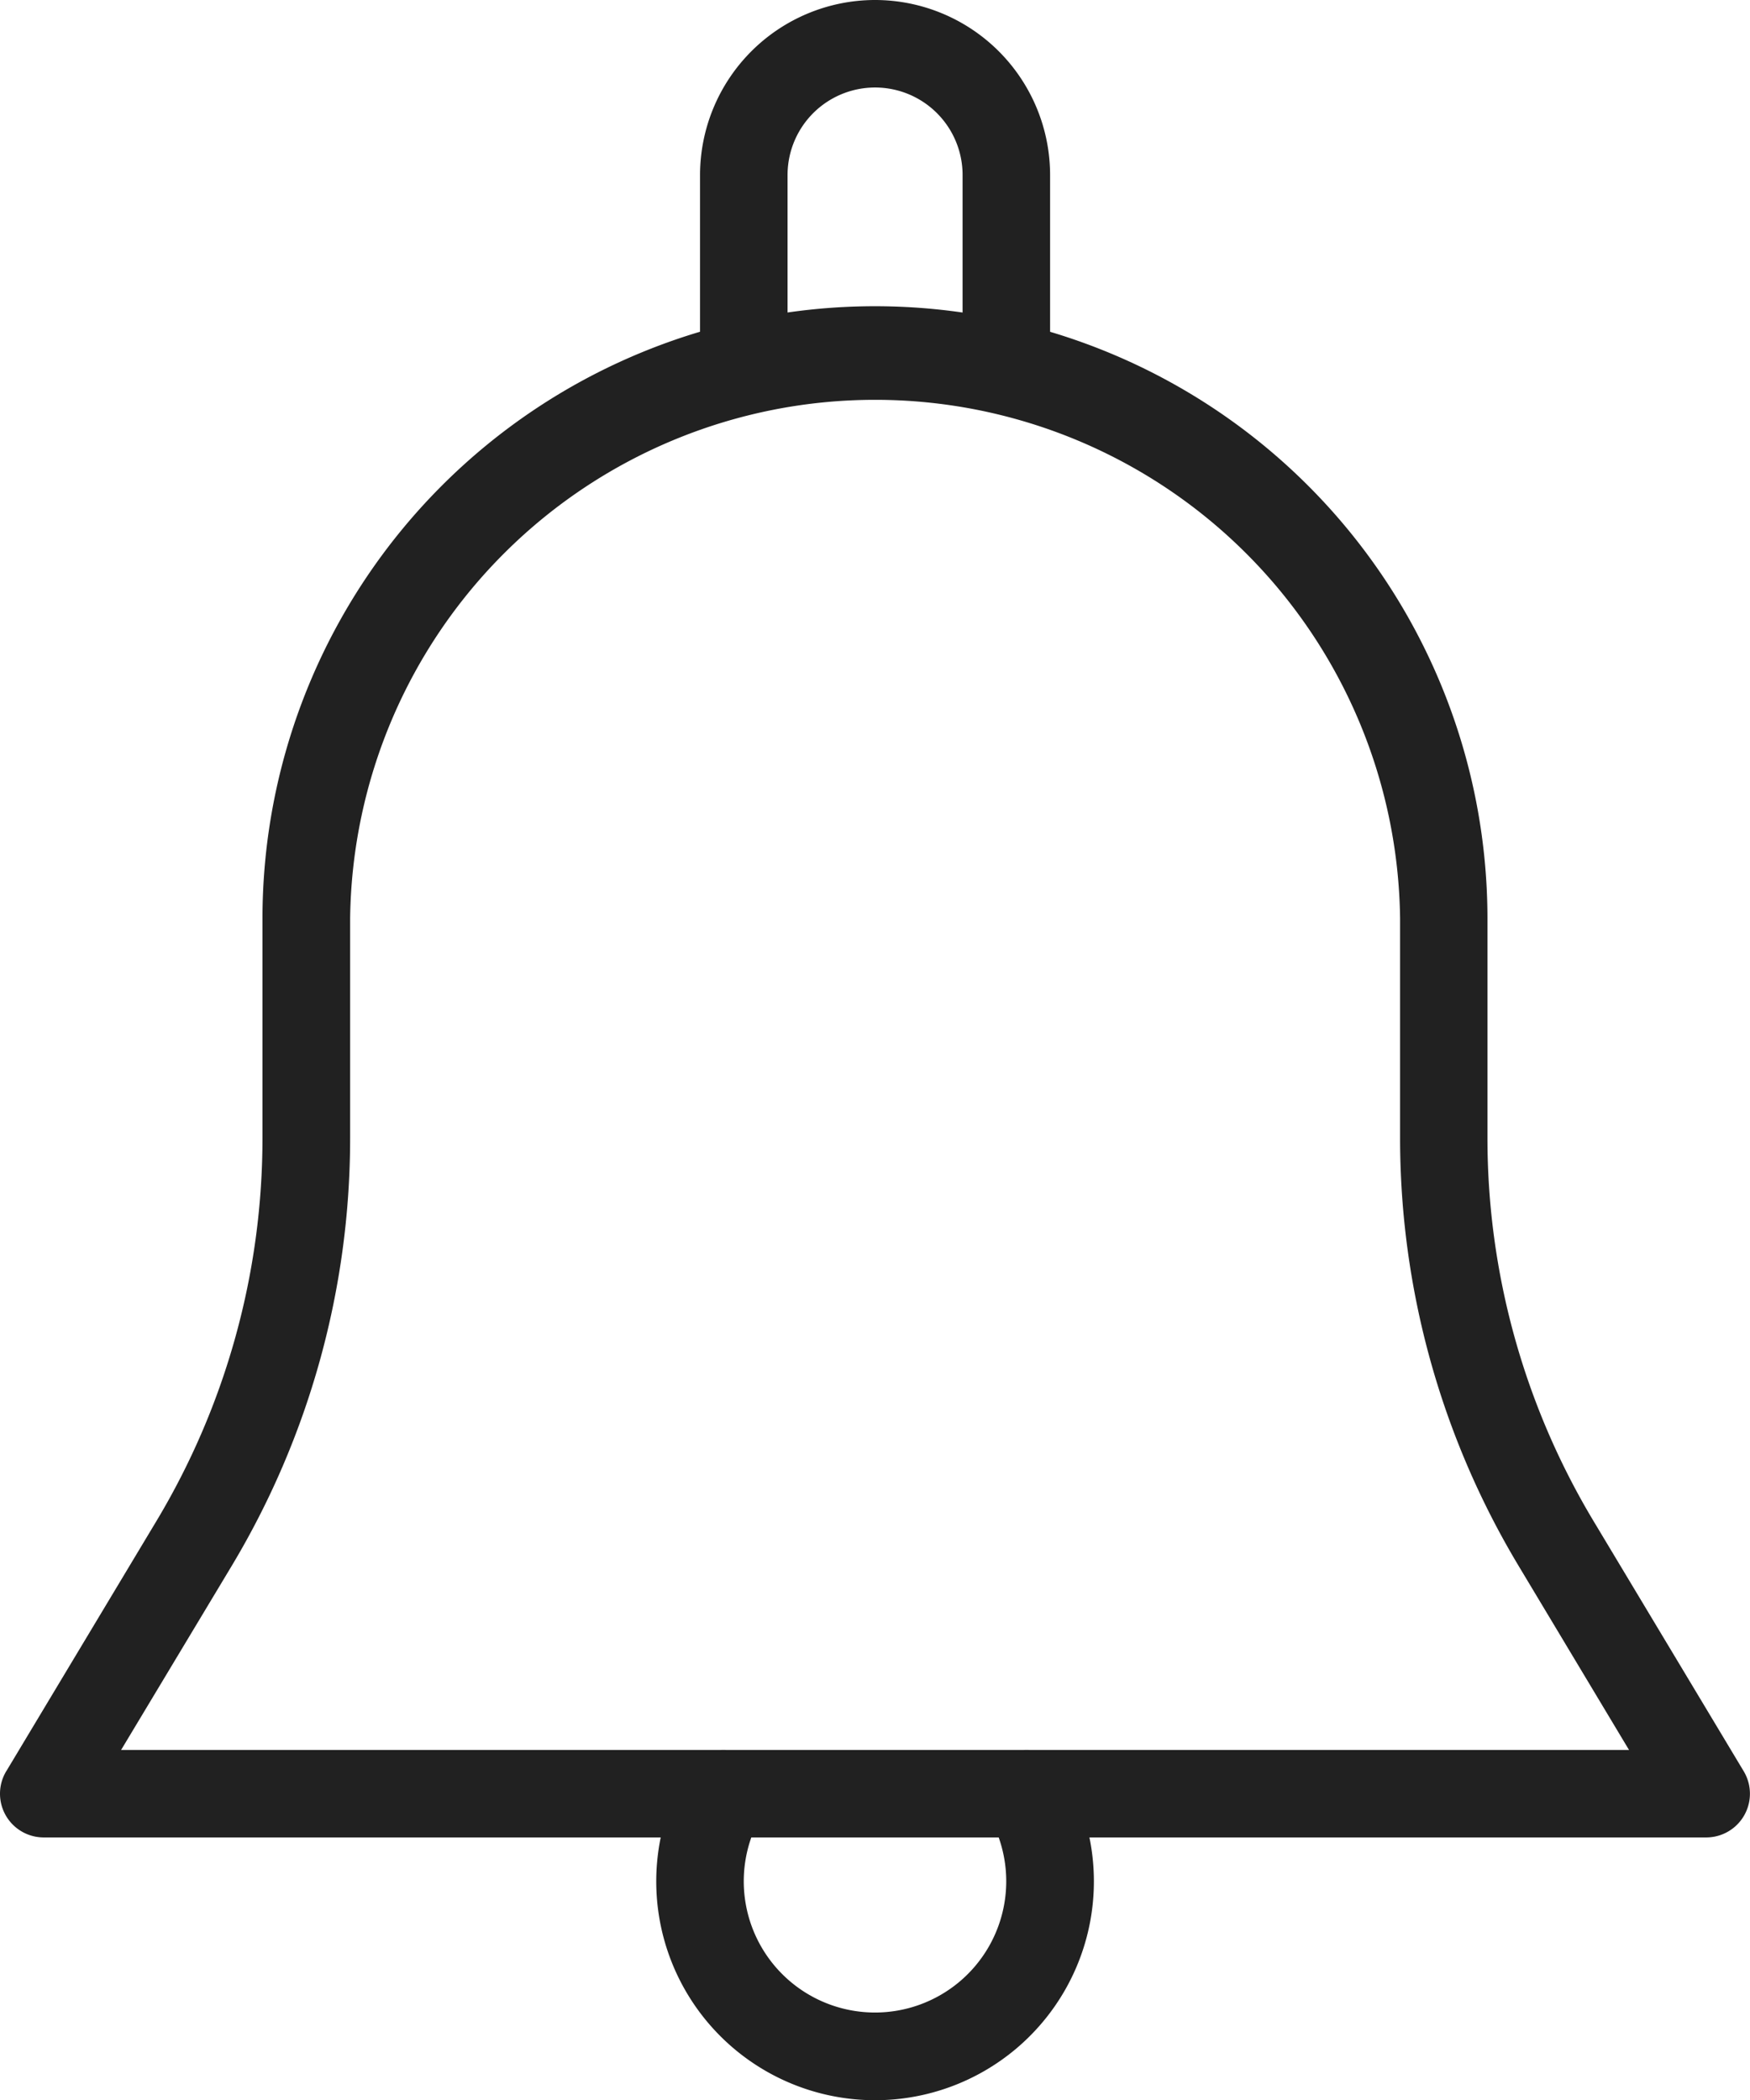 <svg id="notification_1_" data-name="notification (1)" xmlns="http://www.w3.org/2000/svg" width="24.616" height="29.539" viewBox="0 0 24.616 29.539">
  <g id="Group_9" data-name="Group 9" transform="translate(0 4.308)">
    <g id="Group_8" data-name="Group 8">
      <path id="Path_27" data-name="Path 27" d="M42.745,95.274l2.114-3.522a10.47,10.47,0,0,0,1.49-5.383V83.282a8.615,8.615,0,1,1,17.231,0v3.086a10.47,10.47,0,0,0,1.49,5.383l2.114,3.522a.615.615,0,0,1-.528.932H43.273a.615.615,0,0,1-.528-.932Zm22.826-.3-1.554-2.591a11.69,11.69,0,0,1-1.666-6.016V83.282a7.385,7.385,0,0,0-14.769,0v3.086a11.7,11.7,0,0,1-1.665,6.016L44.36,94.975H65.571Z" transform="translate(-42.657 -74.667)" fill="#212121"/>
    </g>
  </g>
  <g id="Group_11" data-name="Group 11" transform="translate(9.847)">
    <g id="Group_10" data-name="Group 10" transform="translate(0)">
      <path id="Path_28" data-name="Path 28" d="M215.795,0a2.464,2.464,0,0,1,2.462,2.462V4.923a.615.615,0,0,1-1.231,0V2.462a1.231,1.231,0,0,0-2.462,0V4.923a.615.615,0,0,1-1.231,0V2.462A2.464,2.464,0,0,1,215.795,0Z" transform="translate(-213.333)" fill="#212121"/>
    </g>
  </g>
  <g id="Group_13" data-name="Group 13" transform="translate(9.229 24.616)">
    <g id="Group_12" data-name="Group 12" transform="translate(0)">
      <path id="Path_29" data-name="Path 29" d="M203.082,426.983a.616.616,0,0,1,1.063.623,1.846,1.846,0,1,0,3.2,0,.616.616,0,0,1,1.063-.623,3.078,3.078,0,1,1-5.324,0Z" transform="translate(-202.666 -426.68)" fill="#212121"/>
    </g>
  </g>
</svg>
